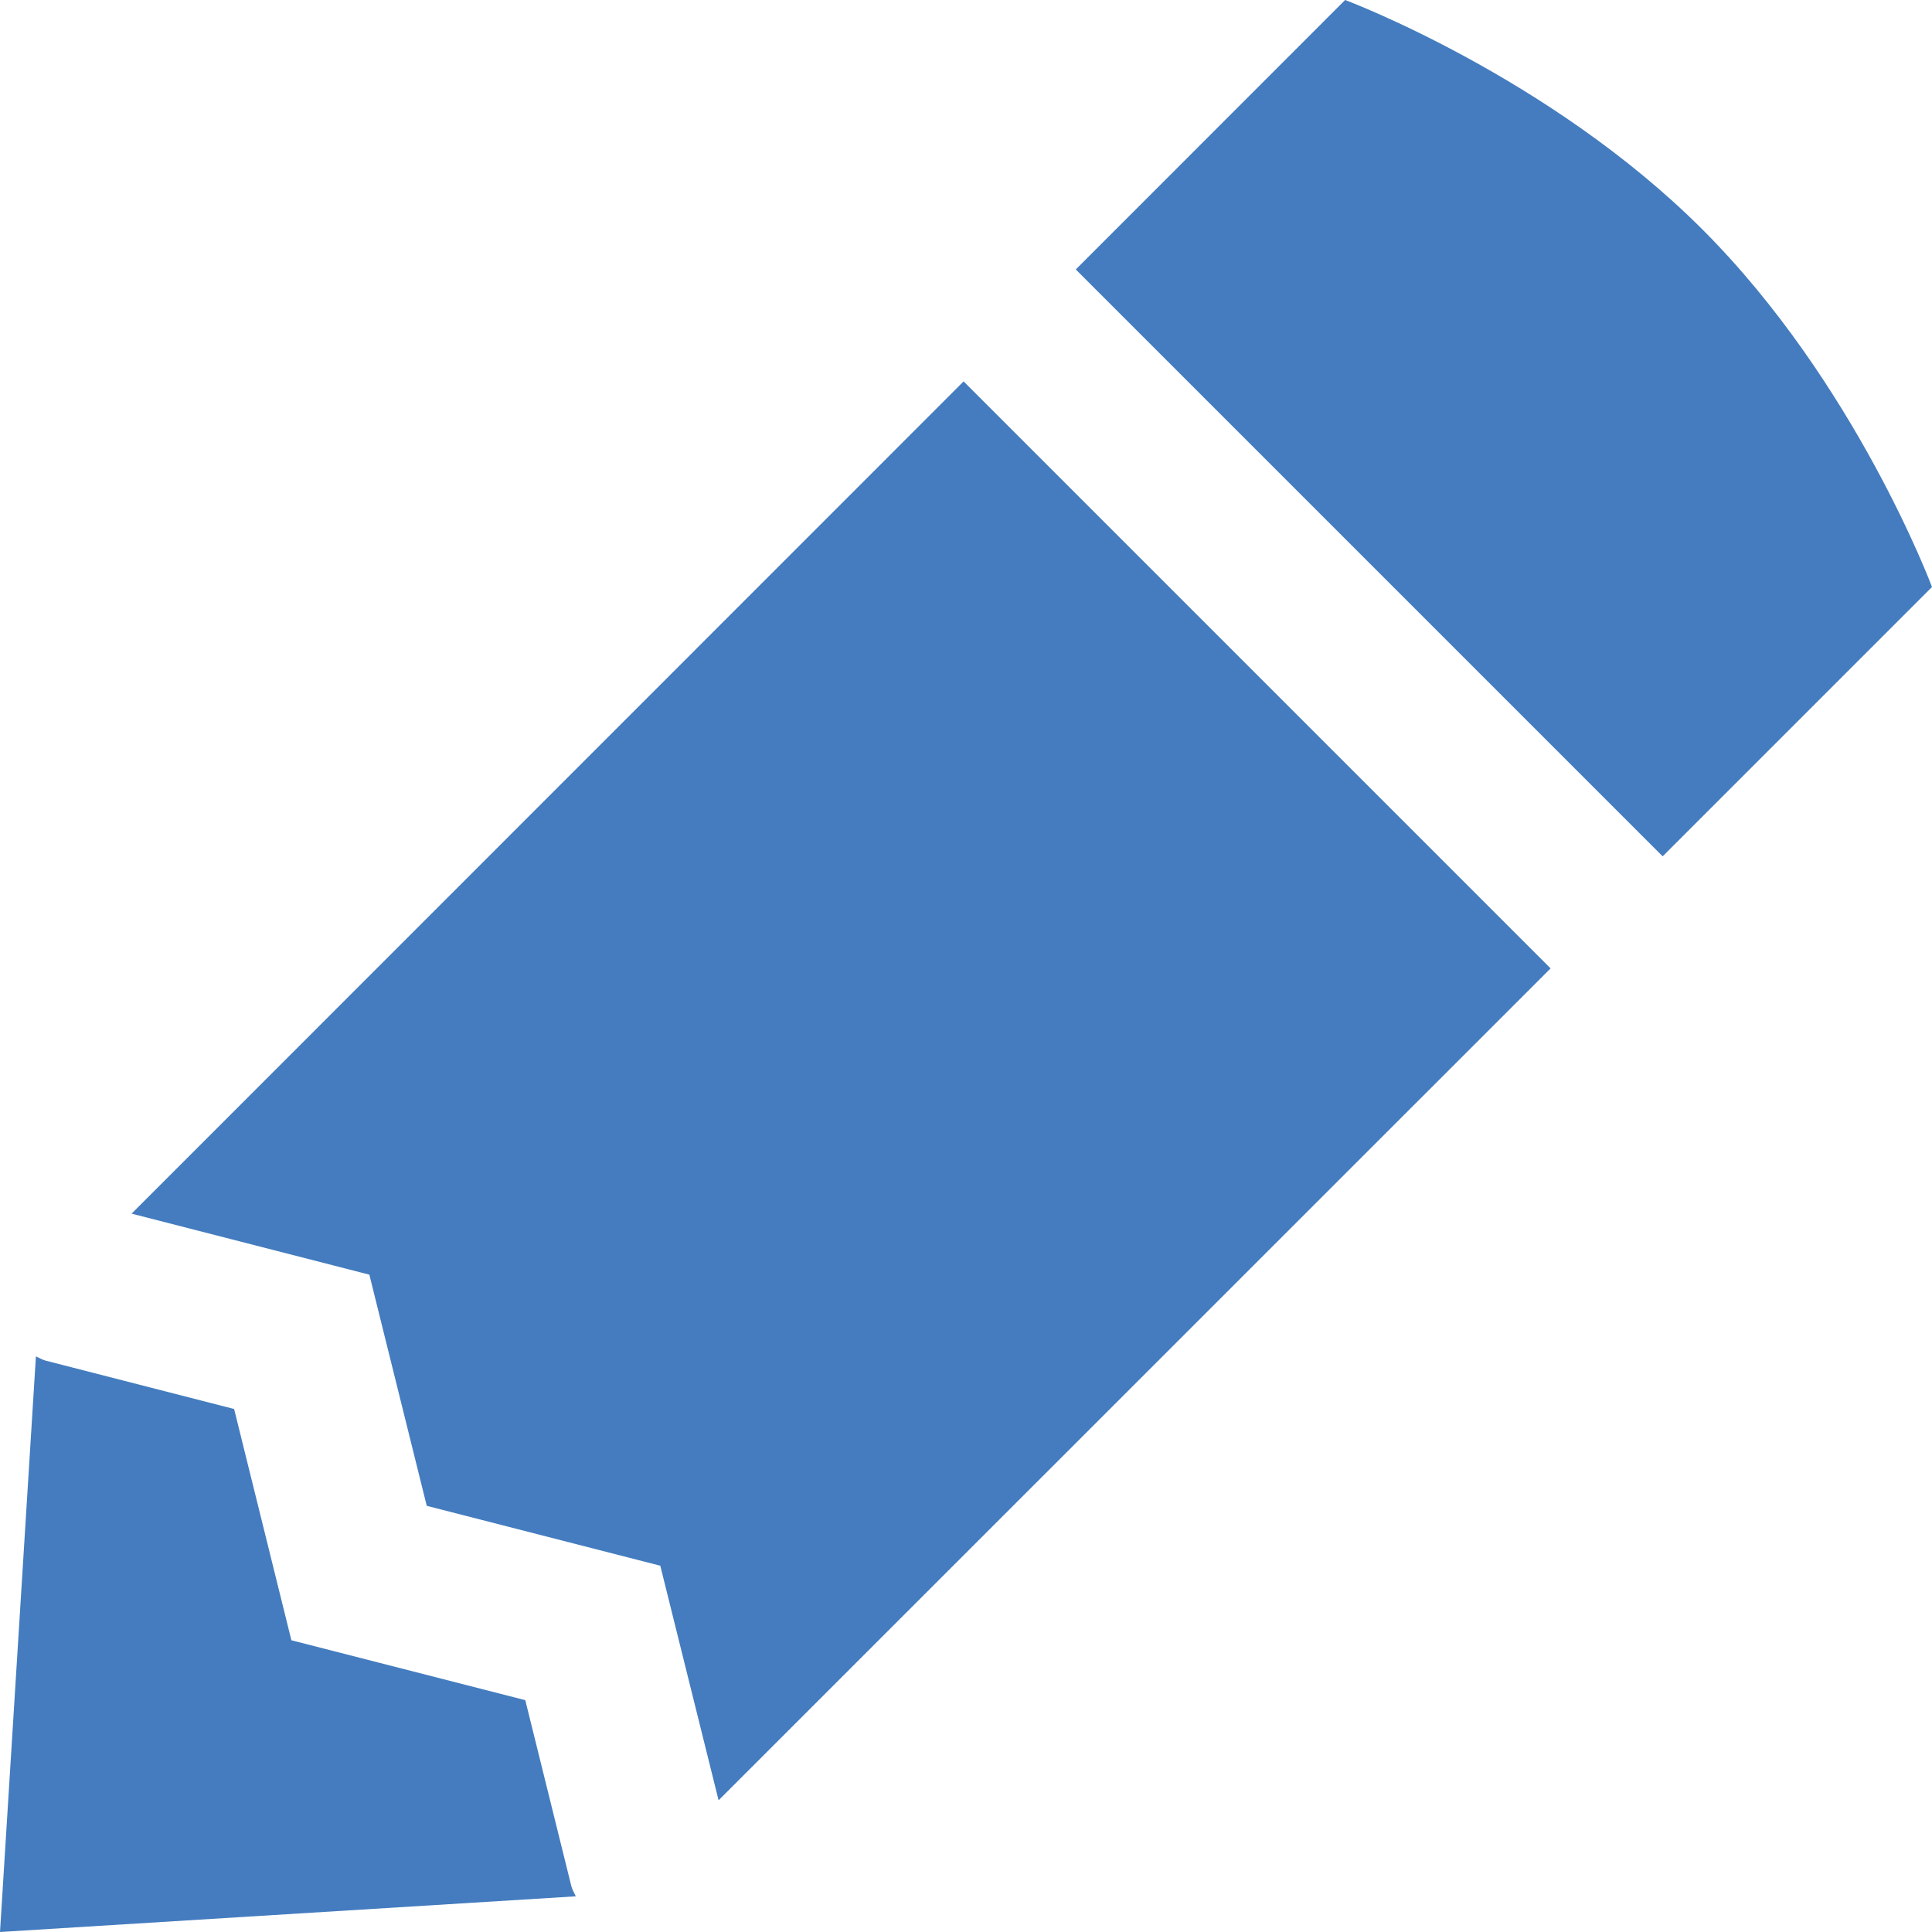 <?xml version="1.0" encoding="utf-8"?>
<!-- Generator: Adobe Illustrator 16.0.4, SVG Export Plug-In . SVG Version: 6.00 Build 0)  -->
<!DOCTYPE svg PUBLIC "-//W3C//DTD SVG 1.1//EN" "http://www.w3.org/Graphics/SVG/1.1/DTD/svg11.dtd">
<svg version="1.1" id="Layer_1" xmlns="http://www.w3.org/2000/svg" xmlns:xlink="http://www.w3.org/1999/xlink" x="0px" y="0px"
	 width="17px" height="17px" viewBox="0 0 17 17" enable-background="new 0 0 17 17" xml:space="preserve">
<g>
	<path fill="#447CBF" d="M17,5.165c0,0-0.67-1.796-2.02-3.146C13.632,0.671,11.836,0,11.836,0l-2.37,2.371l5.164,5.164L17,5.165z"/>
	<polygon fill="#447CBF" points="3.25,11.216 3.755,13.25 5.81,13.777 6.323,15.841 13.644,8.521 8.479,3.356 1.158,10.679 	"/>
	<path fill="#447CBF" d="M5.028,16.599L4.622,14.96l-2.058-0.527L2.06,12.398L0.4,11.972c-0.029-0.008-0.058-0.025-0.084-0.037L0,17
		l5.067-0.314C5.052,16.656,5.036,16.628,5.028,16.599z"/>
</g>
</svg>
